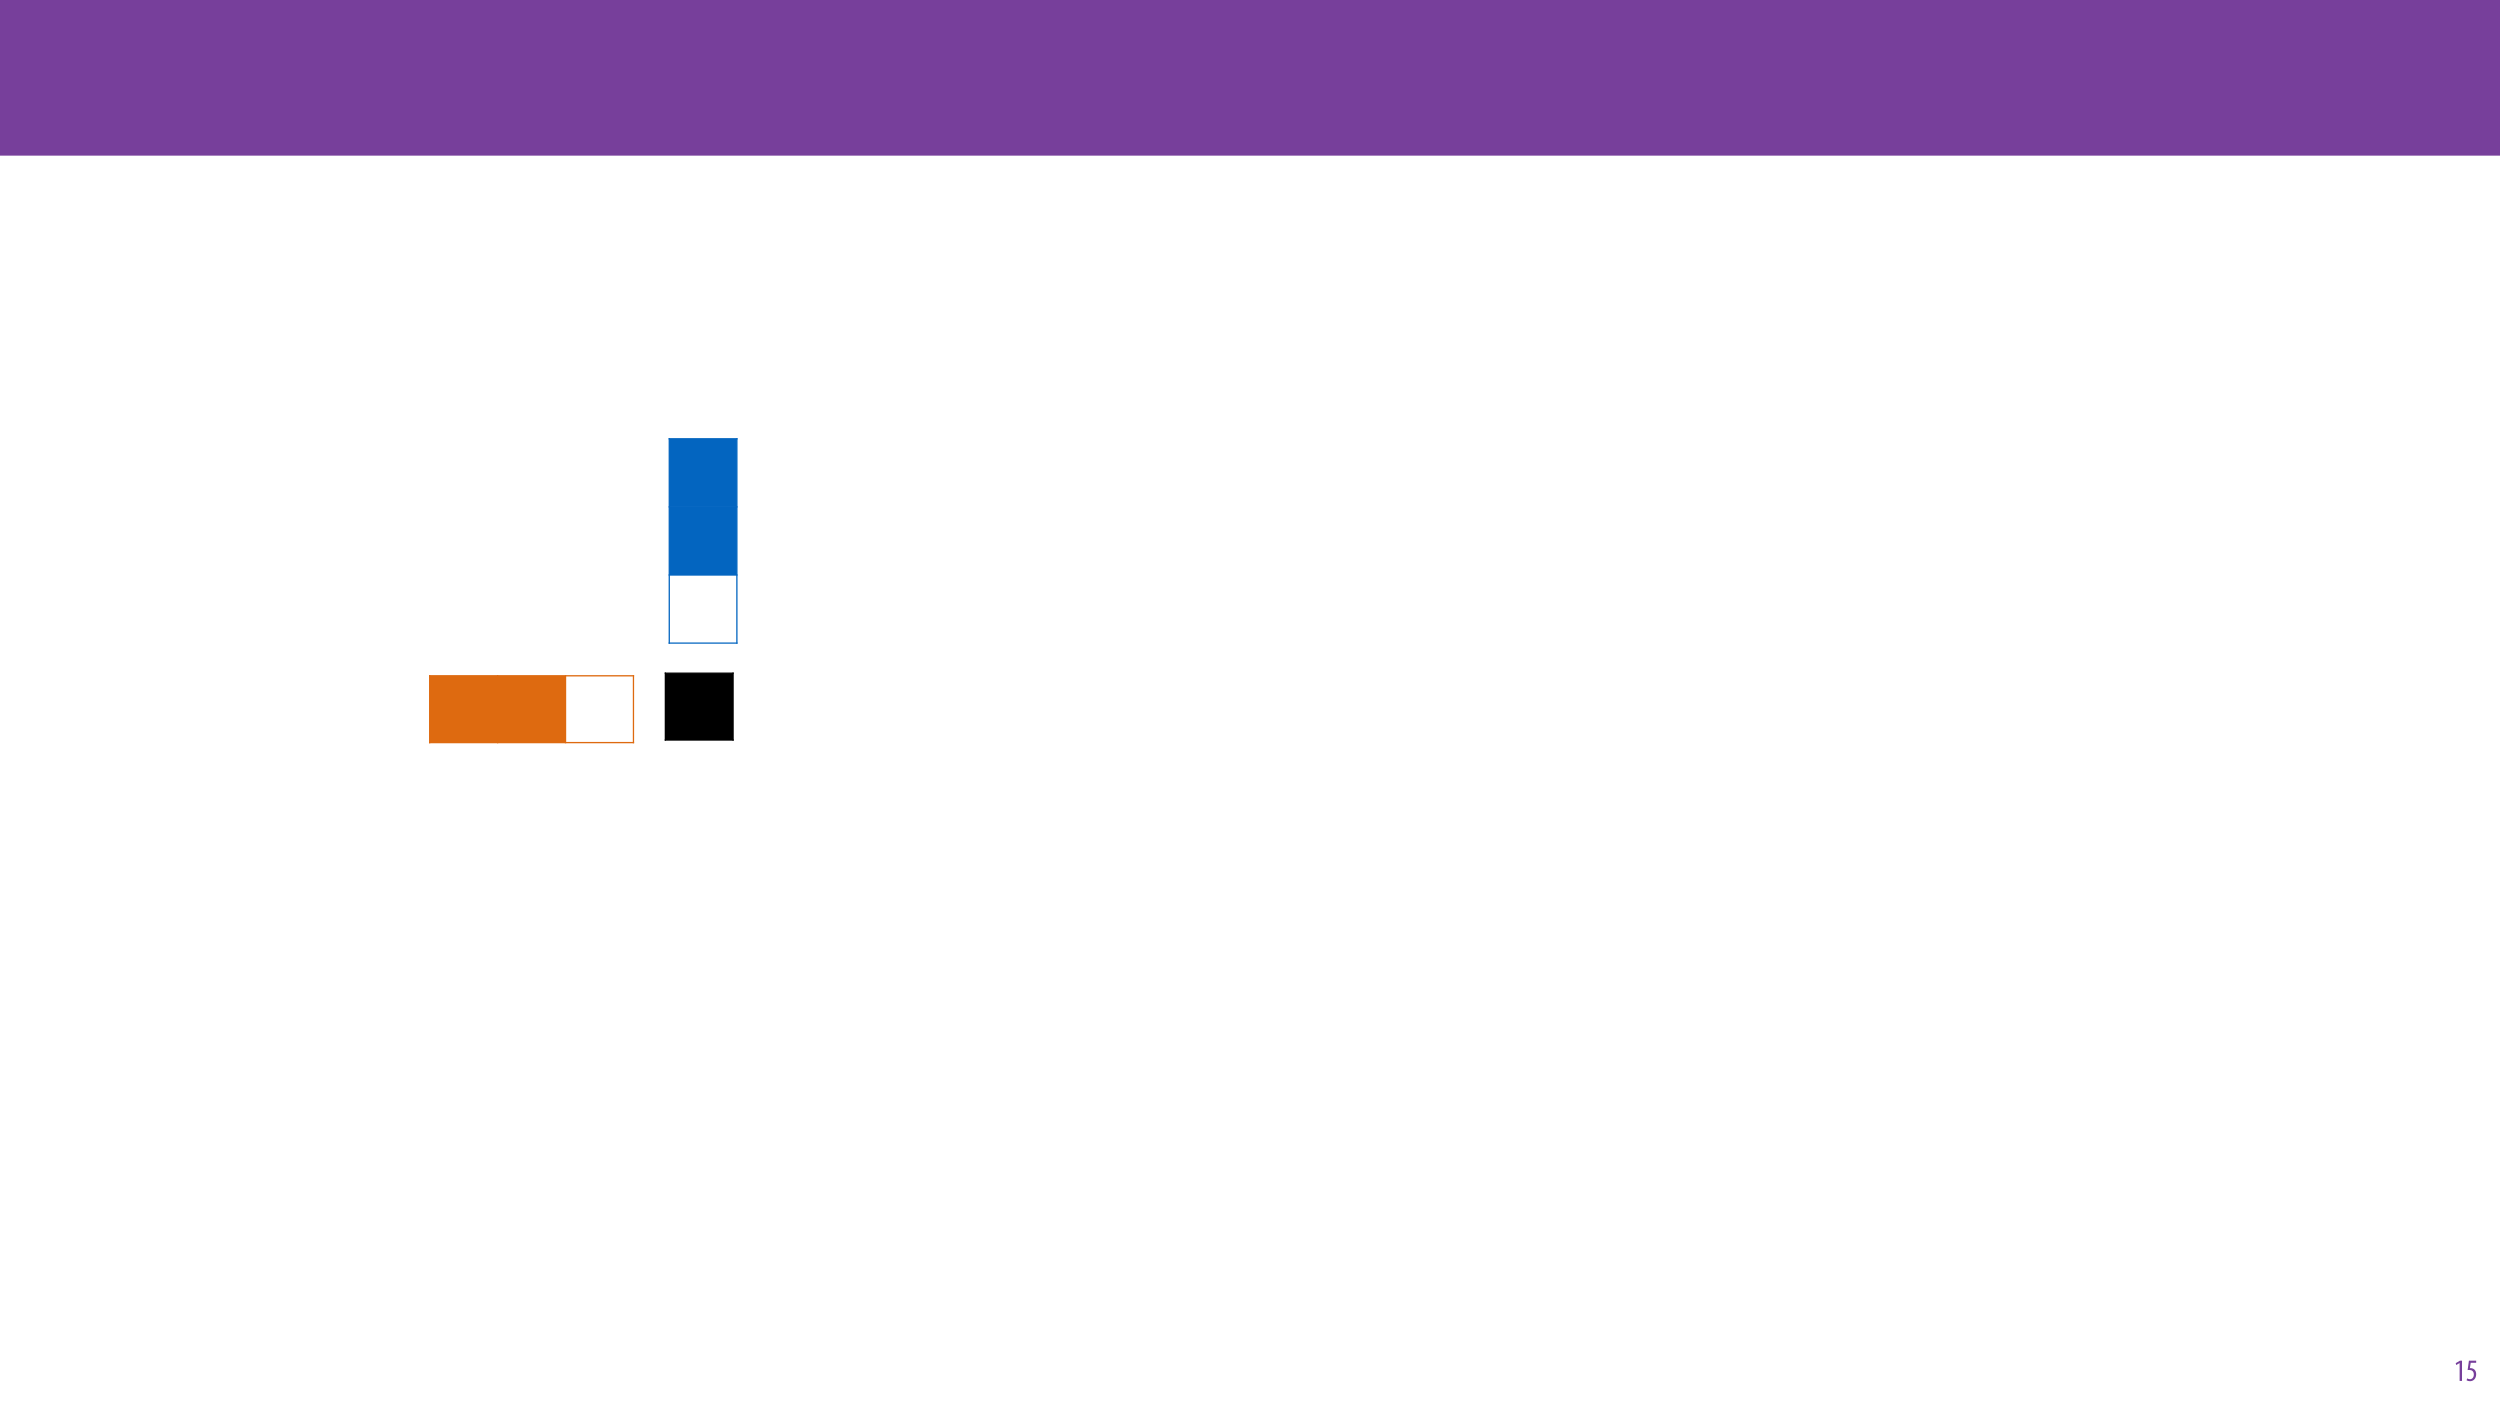 <?xml version="1.0" encoding="UTF-8"?>
<svg xmlns="http://www.w3.org/2000/svg" xmlns:xlink="http://www.w3.org/1999/xlink" width="1920pt" height="1080pt" viewBox="0 0 1920 1080" version="1.1">
<defs>
<g>
<symbol overflow="visible" id="glyph0-0">
<path style="stroke:none;" d="M 0 0 L 12 0 L 12 -16.797 L 0 -16.797 Z M 6 -9.484 L 1.922 -15.594 L 10.078 -15.594 Z M 6.719 -8.406 L 10.797 -14.516 L 10.797 -2.281 Z M 1.922 -1.203 L 6 -7.312 L 10.078 -1.203 Z M 1.203 -14.516 L 5.281 -8.406 L 1.203 -2.281 Z M 1.203 -14.516 "/>
</symbol>
<symbol overflow="visible" id="glyph0-1">
<path style="stroke:none;" d="M 4.516 0 L 6.344 0 L 6.344 -15.594 L 4.797 -15.594 L 1.516 -13.688 L 1.875 -12.234 L 4.469 -13.734 L 4.516 -13.734 Z M 4.516 0 "/>
</symbol>
<symbol overflow="visible" id="glyph0-2">
<path style="stroke:none;" d="M 7.984 -15.594 L 2.406 -15.594 L 1.422 -8.375 C 1.703 -8.422 2.062 -8.453 2.641 -8.453 C 4.656 -8.453 6.172 -7.422 6.172 -4.938 C 6.172 -2.562 4.797 -1.344 3.219 -1.344 C 2.359 -1.344 1.516 -1.688 1.031 -1.969 L 0.625 -0.484 C 1.25 -0.078 2.328 0.188 3.266 0.188 C 6.047 0.188 7.984 -2.047 7.984 -5.141 C 7.984 -6.719 7.516 -7.875 6.703 -8.688 C 5.859 -9.5 4.562 -9.859 3.719 -9.859 C 3.5 -9.859 3.344 -9.859 3.141 -9.812 L 3.797 -13.969 L 7.984 -13.969 Z M 7.984 -15.594 "/>
</symbol>
</g>
<clipPath id="clip1">
  <path d="M 513.5 388 L 566.426 388 L 566.426 390 L 513.5 390 Z M 513.5 388 "/>
</clipPath>
<clipPath id="clip2">
  <path d="M 513.5 441 L 566.426 441 L 566.426 443 L 513.5 443 Z M 513.5 441 "/>
</clipPath>
<clipPath id="clip3">
  <path d="M 513.5 336.5 L 515 336.5 L 515 494.402 L 513.5 494.402 Z M 513.5 336.5 "/>
</clipPath>
<clipPath id="clip4">
  <path d="M 565 336.5 L 566.426 336.5 L 566.426 494.402 L 565 494.402 Z M 565 336.5 "/>
</clipPath>
<clipPath id="clip5">
  <path d="M 513.5 336.5 L 566.426 336.5 L 566.426 338 L 513.5 338 Z M 513.5 336.5 "/>
</clipPath>
<clipPath id="clip6">
  <path d="M 513.5 493 L 566.426 493 L 566.426 494.402 L 513.5 494.402 Z M 513.5 493 "/>
</clipPath>
<clipPath id="clip7">
  <path d="M 330 519 L 383 519 L 383 570.82 L 330 570.82 Z M 330 519 "/>
</clipPath>
<clipPath id="clip8">
  <path d="M 382 519 L 435 519 L 435 570.82 L 382 570.82 Z M 382 519 "/>
</clipPath>
<clipPath id="clip9">
  <path d="M 434 519 L 486.996 519 L 486.996 570.82 L 434 570.82 Z M 434 519 "/>
</clipPath>
<clipPath id="clip10">
  <path d="M 381 518.5 L 383 518.5 L 383 570.82 L 381 570.82 Z M 381 518.5 "/>
</clipPath>
<clipPath id="clip11">
  <path d="M 433 518.5 L 435 518.5 L 435 570.82 L 433 570.82 Z M 433 518.5 "/>
</clipPath>
<clipPath id="clip12">
  <path d="M 329.5 518.5 L 331 518.5 L 331 570.82 L 329.5 570.82 Z M 329.5 518.5 "/>
</clipPath>
<clipPath id="clip13">
  <path d="M 485 518.5 L 486.996 518.5 L 486.996 570.82 L 485 570.82 Z M 485 518.5 "/>
</clipPath>
<clipPath id="clip14">
  <path d="M 329.5 518.5 L 486.996 518.5 L 486.996 520 L 329.5 520 Z M 329.5 518.5 "/>
</clipPath>
<clipPath id="clip15">
  <path d="M 329.5 569 L 486.996 569 L 486.996 570.82 L 329.5 570.82 Z M 329.5 569 "/>
</clipPath>
<clipPath id="clip16">
  <path d="M 511 517 L 563 517 L 563 568.82 L 511 568.82 Z M 511 517 "/>
</clipPath>
<clipPath id="clip17">
  <path d="M 510.5 516.5 L 512 516.5 L 512 568.82 L 510.5 568.82 Z M 510.5 516.5 "/>
</clipPath>
<clipPath id="clip18">
  <path d="M 562 516.5 L 563.496 516.5 L 563.496 568.82 L 562 568.82 Z M 562 516.5 "/>
</clipPath>
<clipPath id="clip19">
  <path d="M 510.5 516.5 L 563.496 516.5 L 563.496 518 L 510.5 518 Z M 510.5 516.5 "/>
</clipPath>
<clipPath id="clip20">
  <path d="M 510.5 567 L 563.496 567 L 563.496 568.82 L 510.5 568.82 Z M 510.5 567 "/>
</clipPath>
</defs>
<g id="surface1">
<rect x="0" y="0" width="1920" height="1080" style="fill:rgb(100%,100%,100%);fill-opacity:1;stroke:none;"/>
<path style=" stroke:none;fill-rule:nonzero;fill:rgb(46.666%,24.706%,60.785%);fill-opacity:1;" d="M -1.641 119.531 L 1921.641 119.531 L 1921.641 0 L -1.641 0 Z M -1.641 119.531 "/>
<g style="fill:rgb(46.666%,24.706%,60.785%);fill-opacity:1;">
  <use xlink:href="#glyph0-1" x="1884.479" y="1060.577"/>
  <use xlink:href="#glyph0-2" x="1893.719" y="1060.577"/>
</g>
<path style=" stroke:none;fill-rule:nonzero;fill:rgb(1.176%,39.607%,75.294%);fill-opacity:1;" d="M 514 337 L 565.926 337 L 565.926 389.301 L 514 389.301 Z M 514 337 "/>
<path style=" stroke:none;fill-rule:nonzero;fill:rgb(1.176%,39.607%,75.294%);fill-opacity:1;" d="M 514 389.301 L 565.926 389.301 L 565.926 441.602 L 514 441.602 Z M 514 389.301 "/>
<path style=" stroke:none;fill-rule:nonzero;fill:rgb(100%,100%,100%);fill-opacity:1;" d="M 514 441.602 L 565.926 441.602 L 565.926 493.902 L 514 493.902 Z M 514 441.602 "/>
<g clip-path="url(#clip1)" clip-rule="nonzero">
<path style="fill:none;stroke-width:1;stroke-linecap:butt;stroke-linejoin:miter;stroke:rgb(1.176%,39.607%,75.294%);stroke-opacity:1;stroke-miterlimit:4;" d="M 1.5 54.301 L 54.426 54.301 " transform="matrix(1,0,0,1,512,335)"/>
</g>
<g clip-path="url(#clip2)" clip-rule="nonzero">
<path style="fill:none;stroke-width:1;stroke-linecap:butt;stroke-linejoin:miter;stroke:rgb(1.176%,39.607%,75.294%);stroke-opacity:1;stroke-miterlimit:4;" d="M 1.5 106.602 L 54.426 106.602 " transform="matrix(1,0,0,1,512,335)"/>
</g>
<g clip-path="url(#clip3)" clip-rule="nonzero">
<path style="fill:none;stroke-width:1;stroke-linecap:butt;stroke-linejoin:miter;stroke:rgb(1.176%,39.607%,75.294%);stroke-opacity:1;stroke-miterlimit:4;" d="M 2 1.5 L 2 159.402 " transform="matrix(1,0,0,1,512,335)"/>
</g>
<g clip-path="url(#clip4)" clip-rule="nonzero">
<path style="fill:none;stroke-width:1;stroke-linecap:butt;stroke-linejoin:miter;stroke:rgb(1.176%,39.607%,75.294%);stroke-opacity:1;stroke-miterlimit:4;" d="M 53.926 1.5 L 53.926 159.402 " transform="matrix(1,0,0,1,512,335)"/>
</g>
<g clip-path="url(#clip5)" clip-rule="nonzero">
<path style="fill:none;stroke-width:1;stroke-linecap:butt;stroke-linejoin:miter;stroke:rgb(1.176%,39.607%,75.294%);stroke-opacity:1;stroke-miterlimit:4;" d="M 1.5 2 L 54.426 2 " transform="matrix(1,0,0,1,512,335)"/>
</g>
<g clip-path="url(#clip6)" clip-rule="nonzero">
<path style="fill:none;stroke-width:1;stroke-linecap:butt;stroke-linejoin:miter;stroke:rgb(1.176%,39.607%,75.294%);stroke-opacity:1;stroke-miterlimit:4;" d="M 1.5 158.902 L 54.426 158.902 " transform="matrix(1,0,0,1,512,335)"/>
</g>
<g clip-path="url(#clip7)" clip-rule="nonzero">
<path style=" stroke:none;fill-rule:nonzero;fill:rgb(87.059%,41.568%,6.274%);fill-opacity:1;" d="M 330 519 L 382.164 519 L 382.164 570.32 L 330 570.32 Z M 330 519 "/>
</g>
<g clip-path="url(#clip8)" clip-rule="nonzero">
<path style=" stroke:none;fill-rule:nonzero;fill:rgb(87.059%,41.568%,6.274%);fill-opacity:1;" d="M 382.164 519 L 434.332 519 L 434.332 570.32 L 382.164 570.32 Z M 382.164 519 "/>
</g>
<g clip-path="url(#clip9)" clip-rule="nonzero">
<path style=" stroke:none;fill-rule:nonzero;fill:rgb(100%,100%,100%);fill-opacity:1;" d="M 434.332 519 L 486.496 519 L 486.496 570.32 L 434.332 570.32 Z M 434.332 519 "/>
</g>
<g clip-path="url(#clip10)" clip-rule="nonzero">
<path style="fill:none;stroke-width:1;stroke-linecap:butt;stroke-linejoin:miter;stroke:rgb(87.059%,41.568%,6.274%);stroke-opacity:1;stroke-miterlimit:4;" d="M 54.164 1.5 L 54.164 53.82 " transform="matrix(1,0,0,1,328,517)"/>
</g>
<g clip-path="url(#clip11)" clip-rule="nonzero">
<path style="fill:none;stroke-width:1;stroke-linecap:butt;stroke-linejoin:miter;stroke:rgb(87.059%,41.568%,6.274%);stroke-opacity:1;stroke-miterlimit:4;" d="M 106.332 1.5 L 106.332 53.82 " transform="matrix(1,0,0,1,328,517)"/>
</g>
<g clip-path="url(#clip12)" clip-rule="nonzero">
<path style="fill:none;stroke-width:1;stroke-linecap:butt;stroke-linejoin:miter;stroke:rgb(87.059%,41.568%,6.274%);stroke-opacity:1;stroke-miterlimit:4;" d="M 2 1.5 L 2 53.82 " transform="matrix(1,0,0,1,328,517)"/>
</g>
<g clip-path="url(#clip13)" clip-rule="nonzero">
<path style="fill:none;stroke-width:1;stroke-linecap:butt;stroke-linejoin:miter;stroke:rgb(87.059%,41.568%,6.274%);stroke-opacity:1;stroke-miterlimit:4;" d="M 158.496 1.5 L 158.496 53.82 " transform="matrix(1,0,0,1,328,517)"/>
</g>
<g clip-path="url(#clip14)" clip-rule="nonzero">
<path style="fill:none;stroke-width:1;stroke-linecap:butt;stroke-linejoin:miter;stroke:rgb(87.059%,41.568%,6.274%);stroke-opacity:1;stroke-miterlimit:4;" d="M 1.5 2 L 158.996 2 " transform="matrix(1,0,0,1,328,517)"/>
</g>
<g clip-path="url(#clip15)" clip-rule="nonzero">
<path style="fill:none;stroke-width:1;stroke-linecap:butt;stroke-linejoin:miter;stroke:rgb(87.059%,41.568%,6.274%);stroke-opacity:1;stroke-miterlimit:4;" d="M 1.5 53.32 L 158.996 53.32 " transform="matrix(1,0,0,1,328,517)"/>
</g>
<g clip-path="url(#clip16)" clip-rule="nonzero">
<path style=" stroke:none;fill-rule:nonzero;fill:rgb(0%,0%,0%);fill-opacity:1;" d="M 511 517 L 562.996 517 L 562.996 568.32 L 511 568.32 Z M 511 517 "/>
</g>
<g clip-path="url(#clip17)" clip-rule="nonzero">
<path style="fill:none;stroke-width:1;stroke-linecap:butt;stroke-linejoin:miter;stroke:rgb(0%,0%,0%);stroke-opacity:1;stroke-miterlimit:4;" d="M 2 1.5 L 2 53.82 " transform="matrix(1,0,0,1,509,515)"/>
</g>
<g clip-path="url(#clip18)" clip-rule="nonzero">
<path style="fill:none;stroke-width:1;stroke-linecap:butt;stroke-linejoin:miter;stroke:rgb(0%,0%,0%);stroke-opacity:1;stroke-miterlimit:4;" d="M 53.996 1.5 L 53.996 53.82 " transform="matrix(1,0,0,1,509,515)"/>
</g>
<g clip-path="url(#clip19)" clip-rule="nonzero">
<path style="fill:none;stroke-width:1;stroke-linecap:butt;stroke-linejoin:miter;stroke:rgb(0%,0%,0%);stroke-opacity:1;stroke-miterlimit:4;" d="M 1.5 2 L 54.496 2 " transform="matrix(1,0,0,1,509,515)"/>
</g>
<g clip-path="url(#clip20)" clip-rule="nonzero">
<path style="fill:none;stroke-width:1;stroke-linecap:butt;stroke-linejoin:miter;stroke:rgb(0%,0%,0%);stroke-opacity:1;stroke-miterlimit:4;" d="M 1.5 53.32 L 54.496 53.32 " transform="matrix(1,0,0,1,509,515)"/>
</g>
</g>
</svg>
